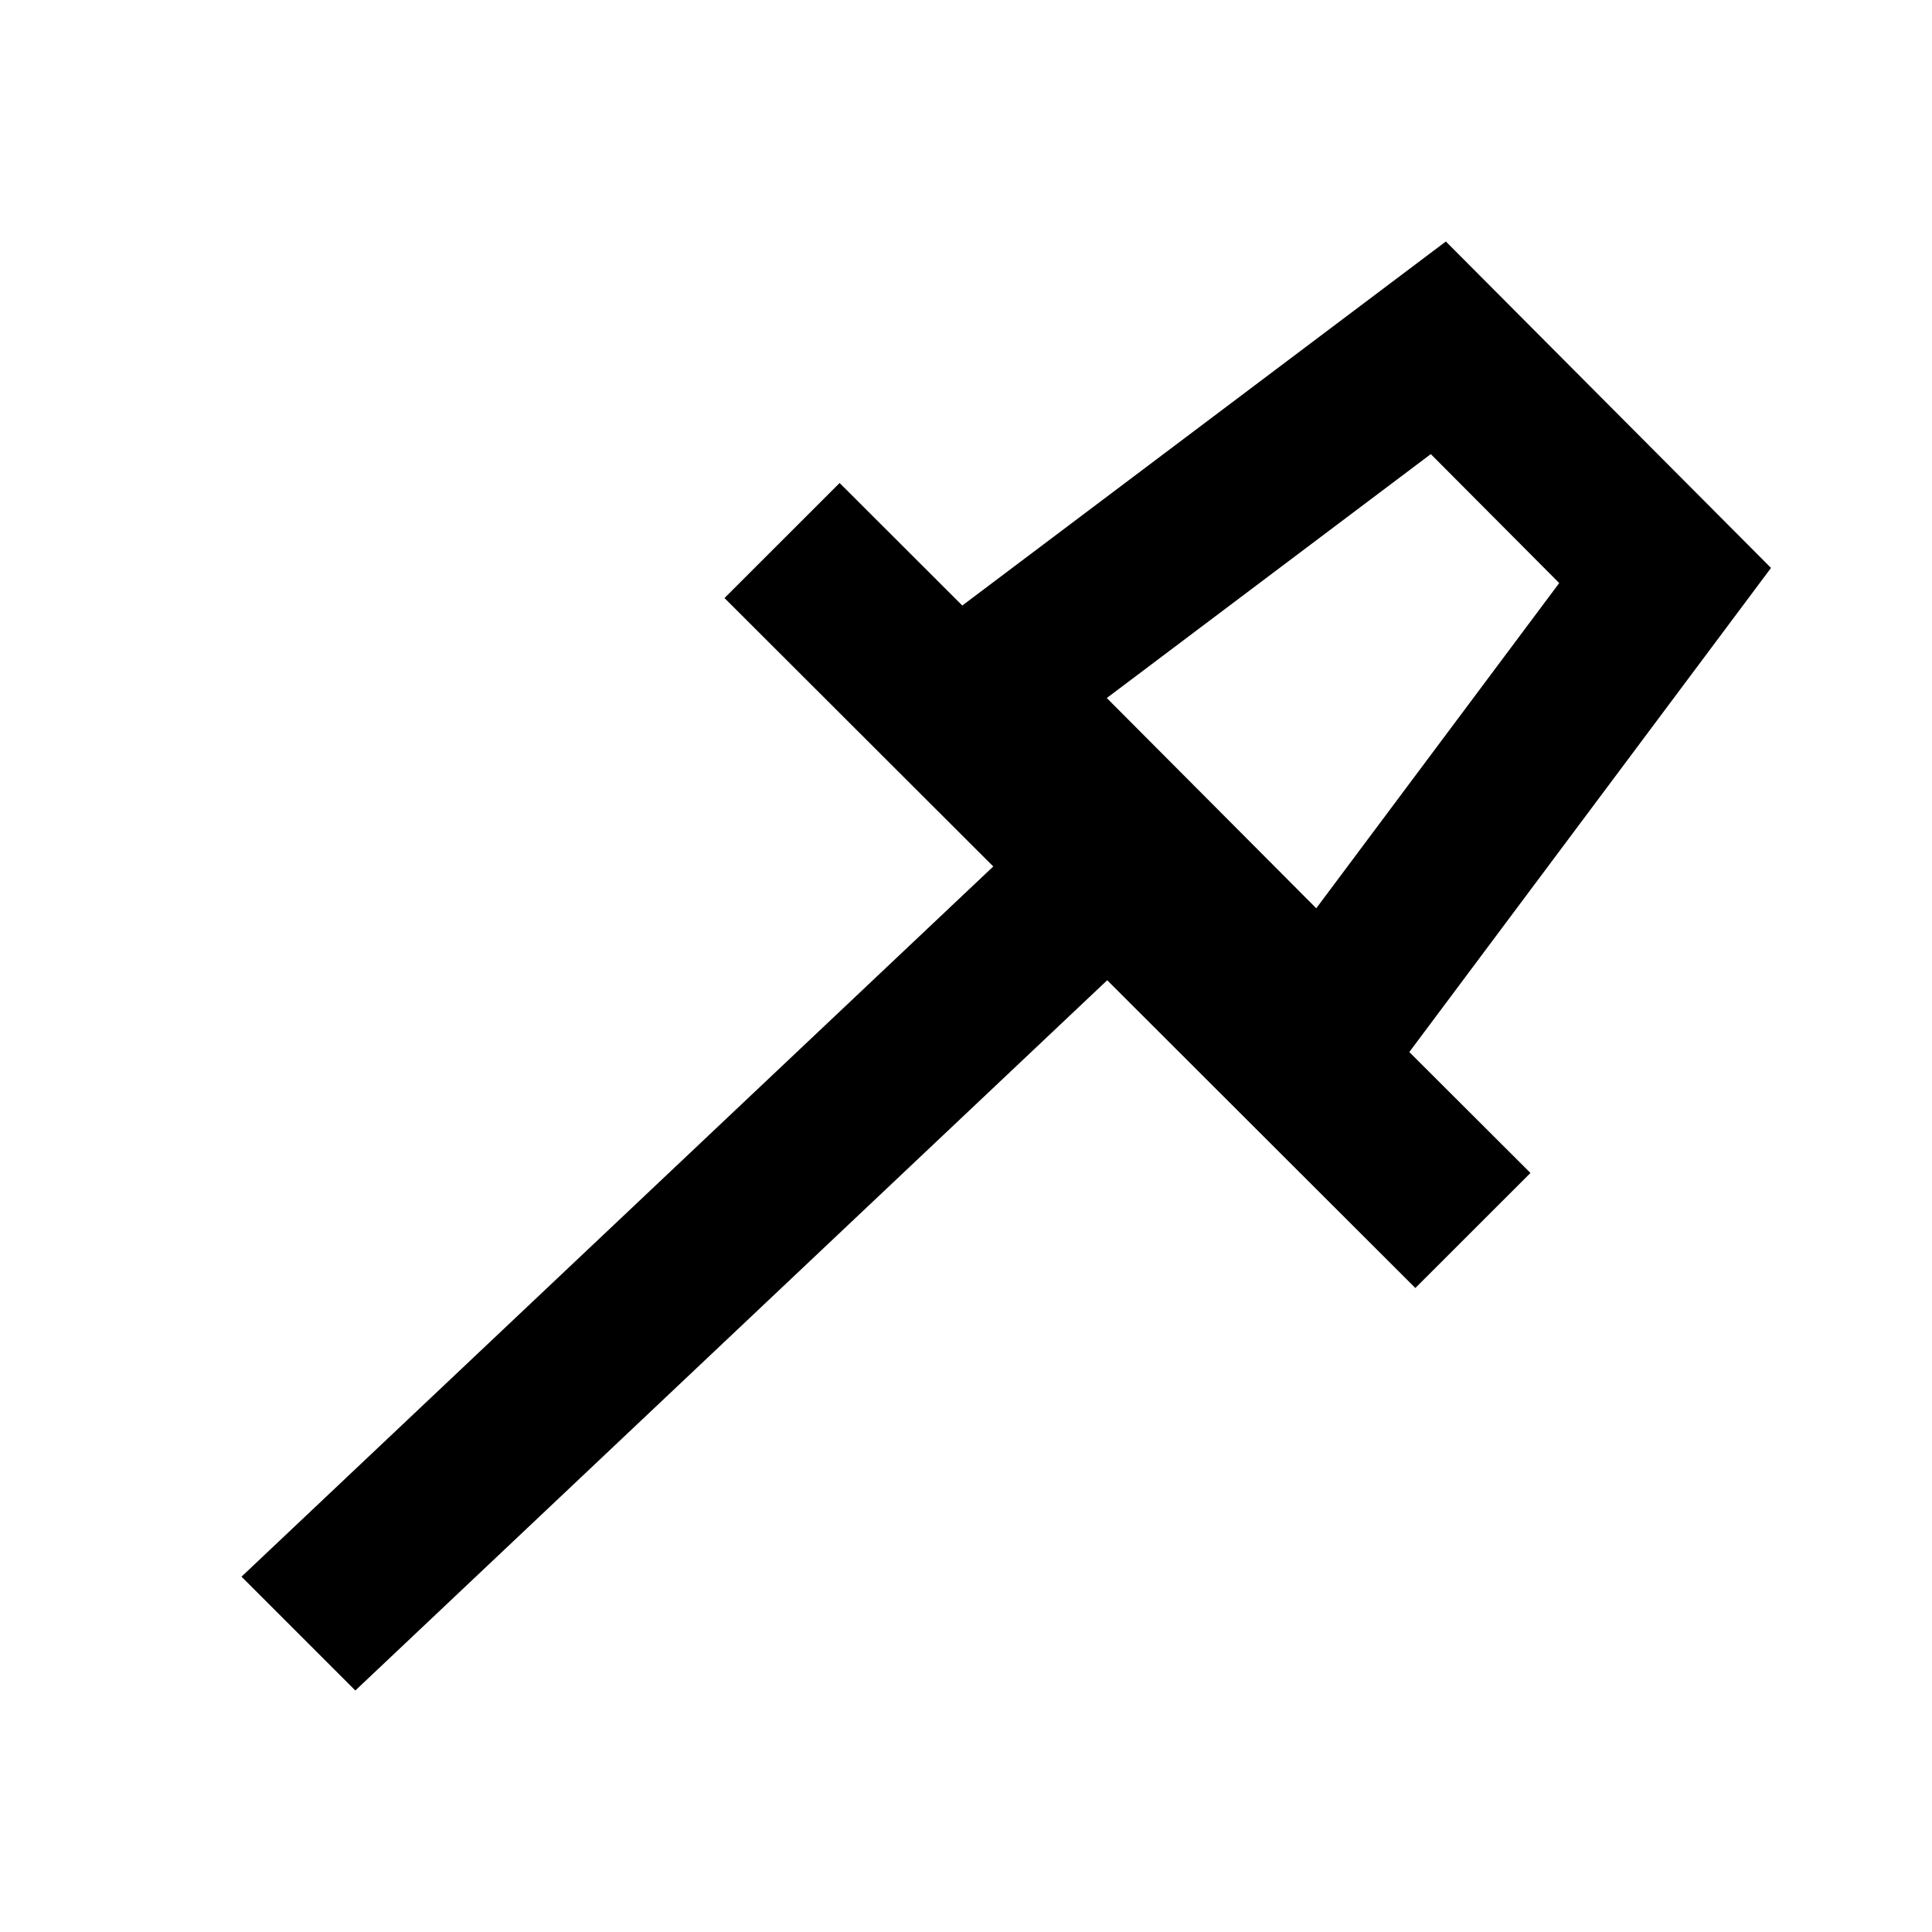 <?xml version="1.0" standalone="no"?><!DOCTYPE svg PUBLIC "-//W3C//DTD SVG 1.1//EN" "http://www.w3.org/Graphics/SVG/1.1/DTD/svg11.dtd"><svg t="1650511338195" class="icon" viewBox="0 0 1024 1024" version="1.1" xmlns="http://www.w3.org/2000/svg" p-id="3204" xmlns:xlink="http://www.w3.org/1999/xlink" width="200" height="200"><defs><style type="text/css"></style></defs><path d="M560.939 426.667H597.333l42.667 42.667L188.331 896 128 835.669z" p-id="3205"></path><path d="M746.965 557.611l64.213 64.085L750.165 682.667 384 316.971 445.013 256l65.024 64.939L766.336 128 938.667 301.013l-191.701 256.597z m11.392-316.928l-171.733 129.28 111.019 111.445 128.768-172.373-68.053-68.352z" p-id="3206"></path></svg>
